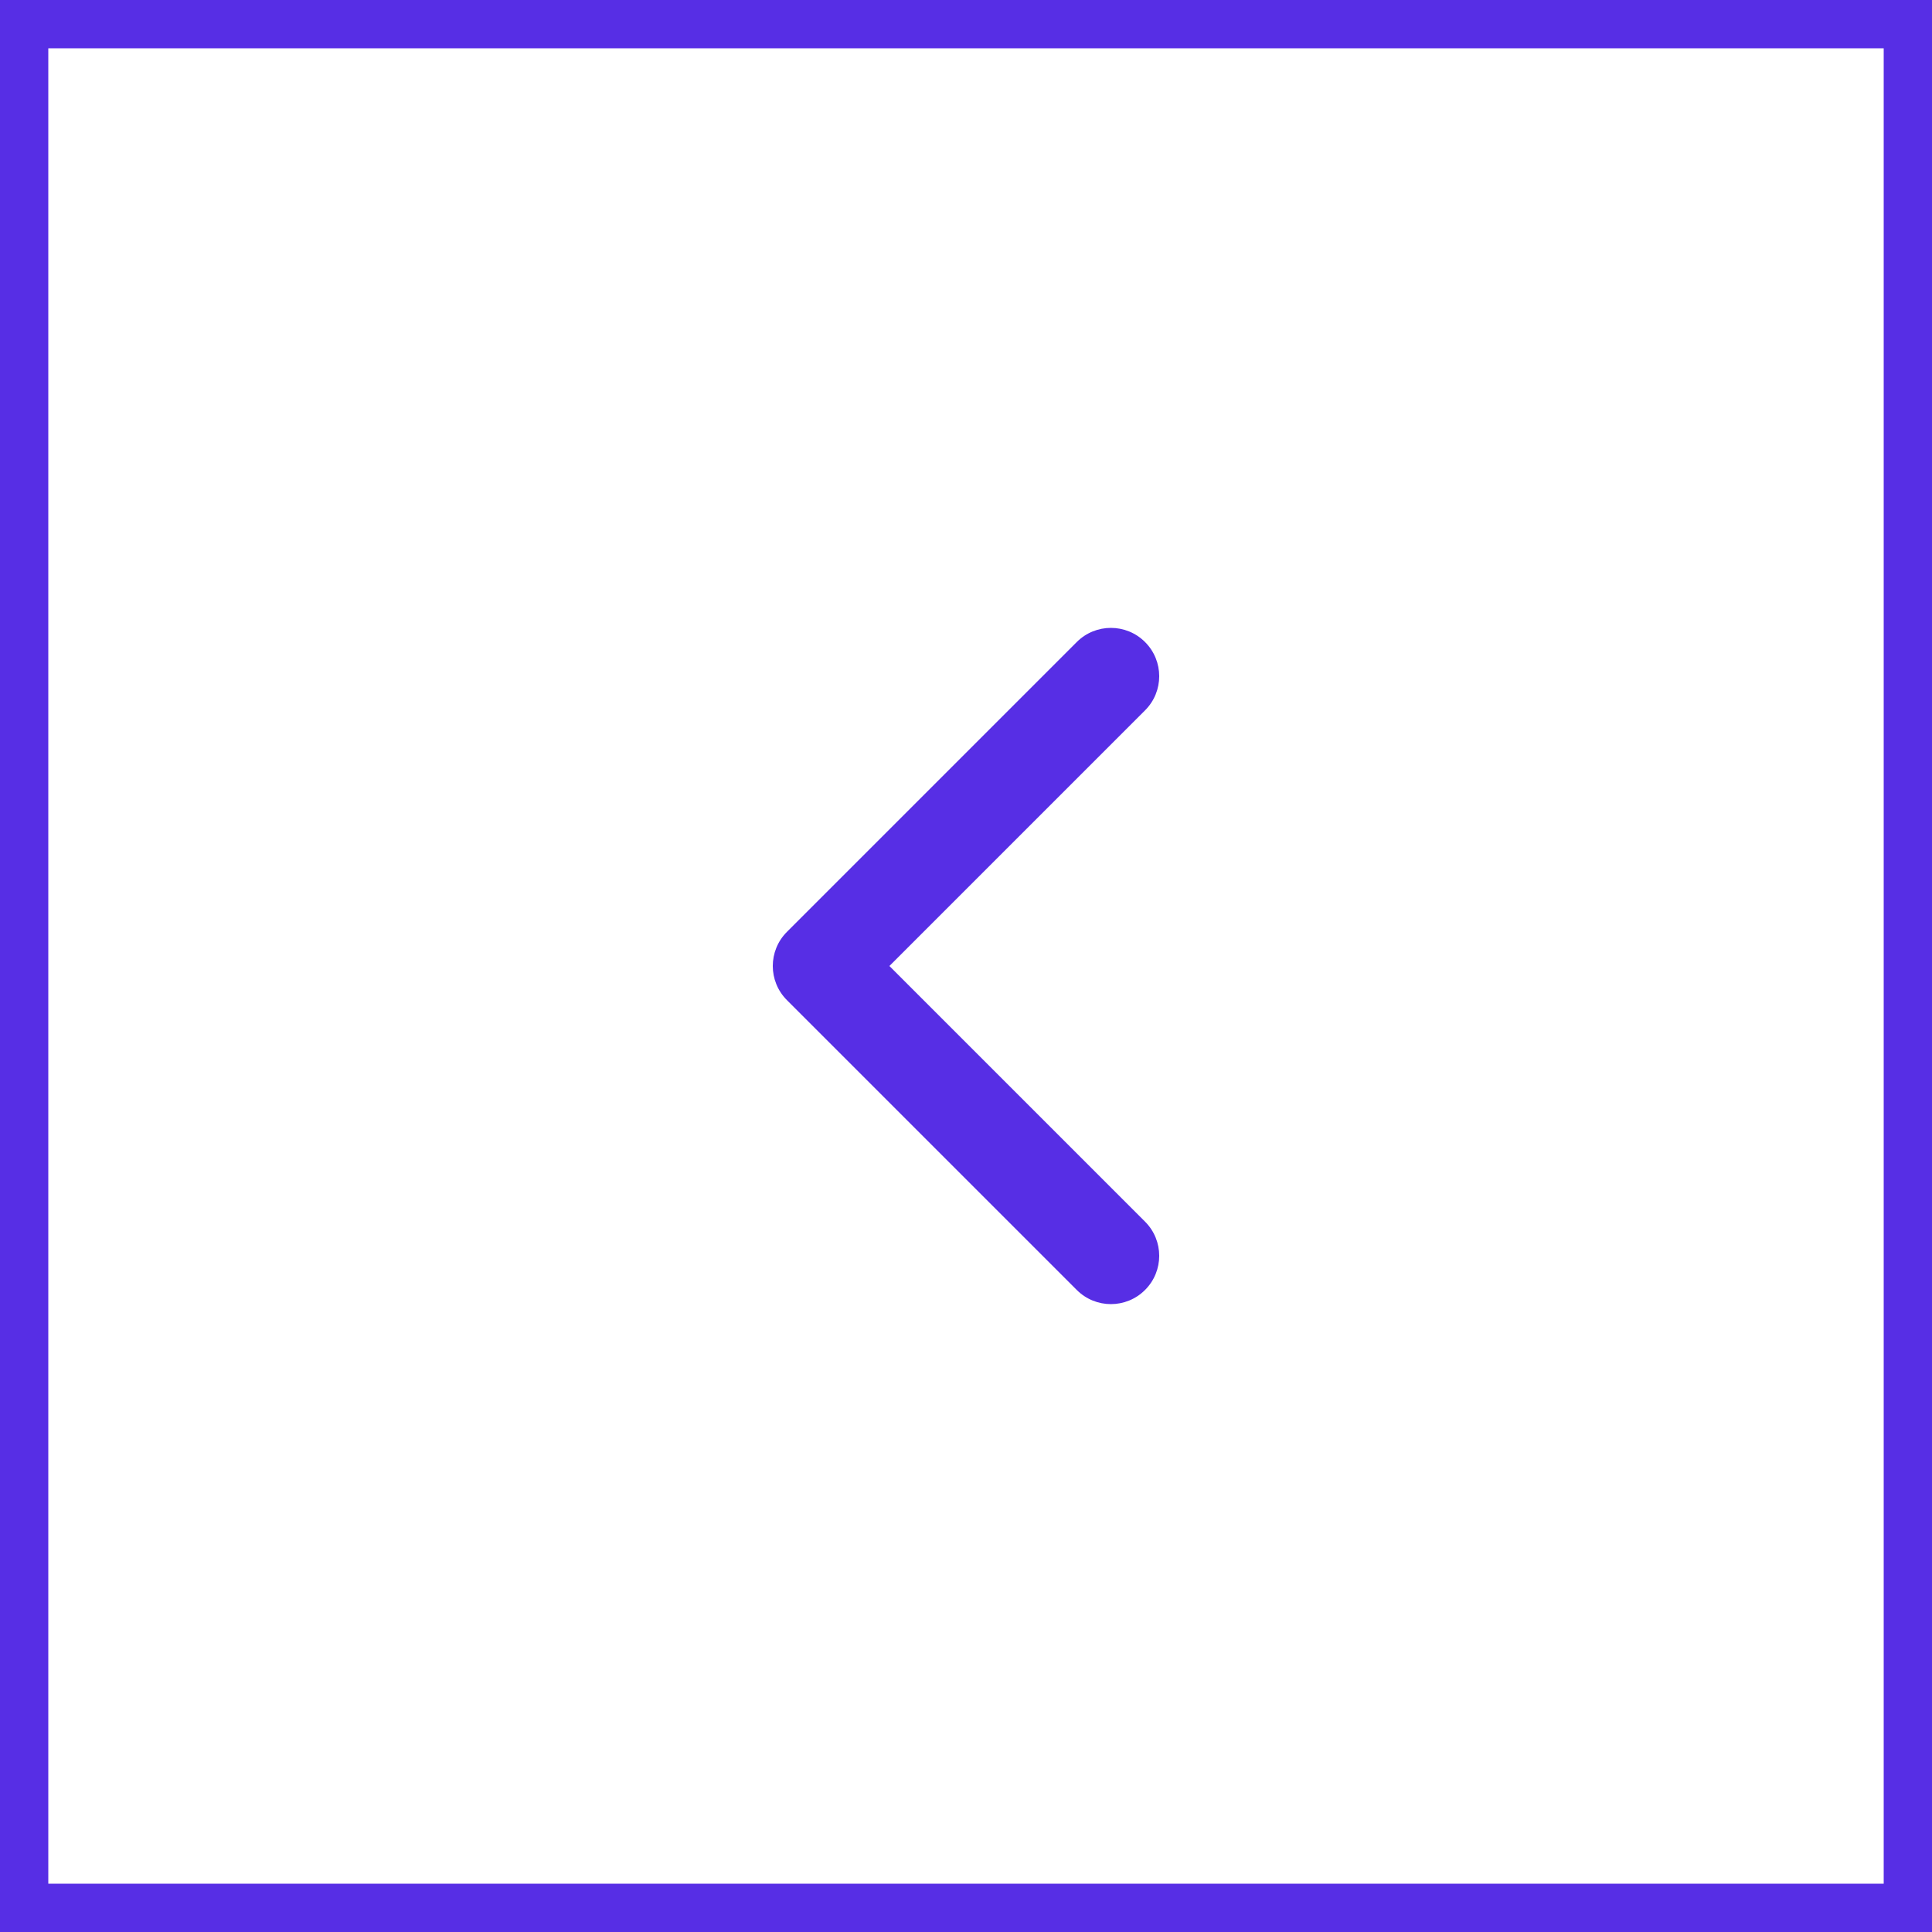 <?xml version="1.0" encoding="UTF-8"?>
<svg width="40px" height="40px" viewBox="0 0 40 40" version="1.1" xmlns="http://www.w3.org/2000/svg" xmlns:xlink="http://www.w3.org/1999/xlink">
    <!-- Generator: Sketch 63.1 (92452) - https://sketch.com -->
    <title>button-slider-left</title>
    <desc>Created with Sketch.</desc>
    <defs>
        <path d="M2.414,7 L7.707,1.707 C8.098,1.317 8.098,0.683 7.707,0.293 C7.317,-0.098 6.683,-0.098 6.293,0.293 L0.293,6.293 C-0.098,6.683 -0.098,7.317 0.293,7.707 L6.293,13.707 C6.683,14.098 7.317,14.098 7.707,13.707 C8.098,13.317 8.098,12.683 7.707,12.293 L2.414,7 Z" id="path-leftChevron"></path>
    </defs>
    <g id="GIFOS" stroke="none" stroke-width="1" fill="none" fill-rule="evenodd">
        <g id="00-UI-Kit" transform="translate(-176, -2965)">
            <g id="button-slider-left" transform="translate(176, 2965)">
                <rect id="Rectangle-Copy-8" stroke="#572EE5" fill-rule="nonzero" x="0.5" y="0.5" width="39" height="39"></rect>
                <g id="button-left" transform="translate(16, 13)">
                    <mask id="mask-2" fill="white">
                        <use xlink:href="#path-leftChevron"></use>
                    </mask>
                    <use fill="#572EE5" fill-rule="nonzero" xlink:href="#path-leftChevron"></use>
                </g>
            </g>
        </g>
    </g>
</svg>